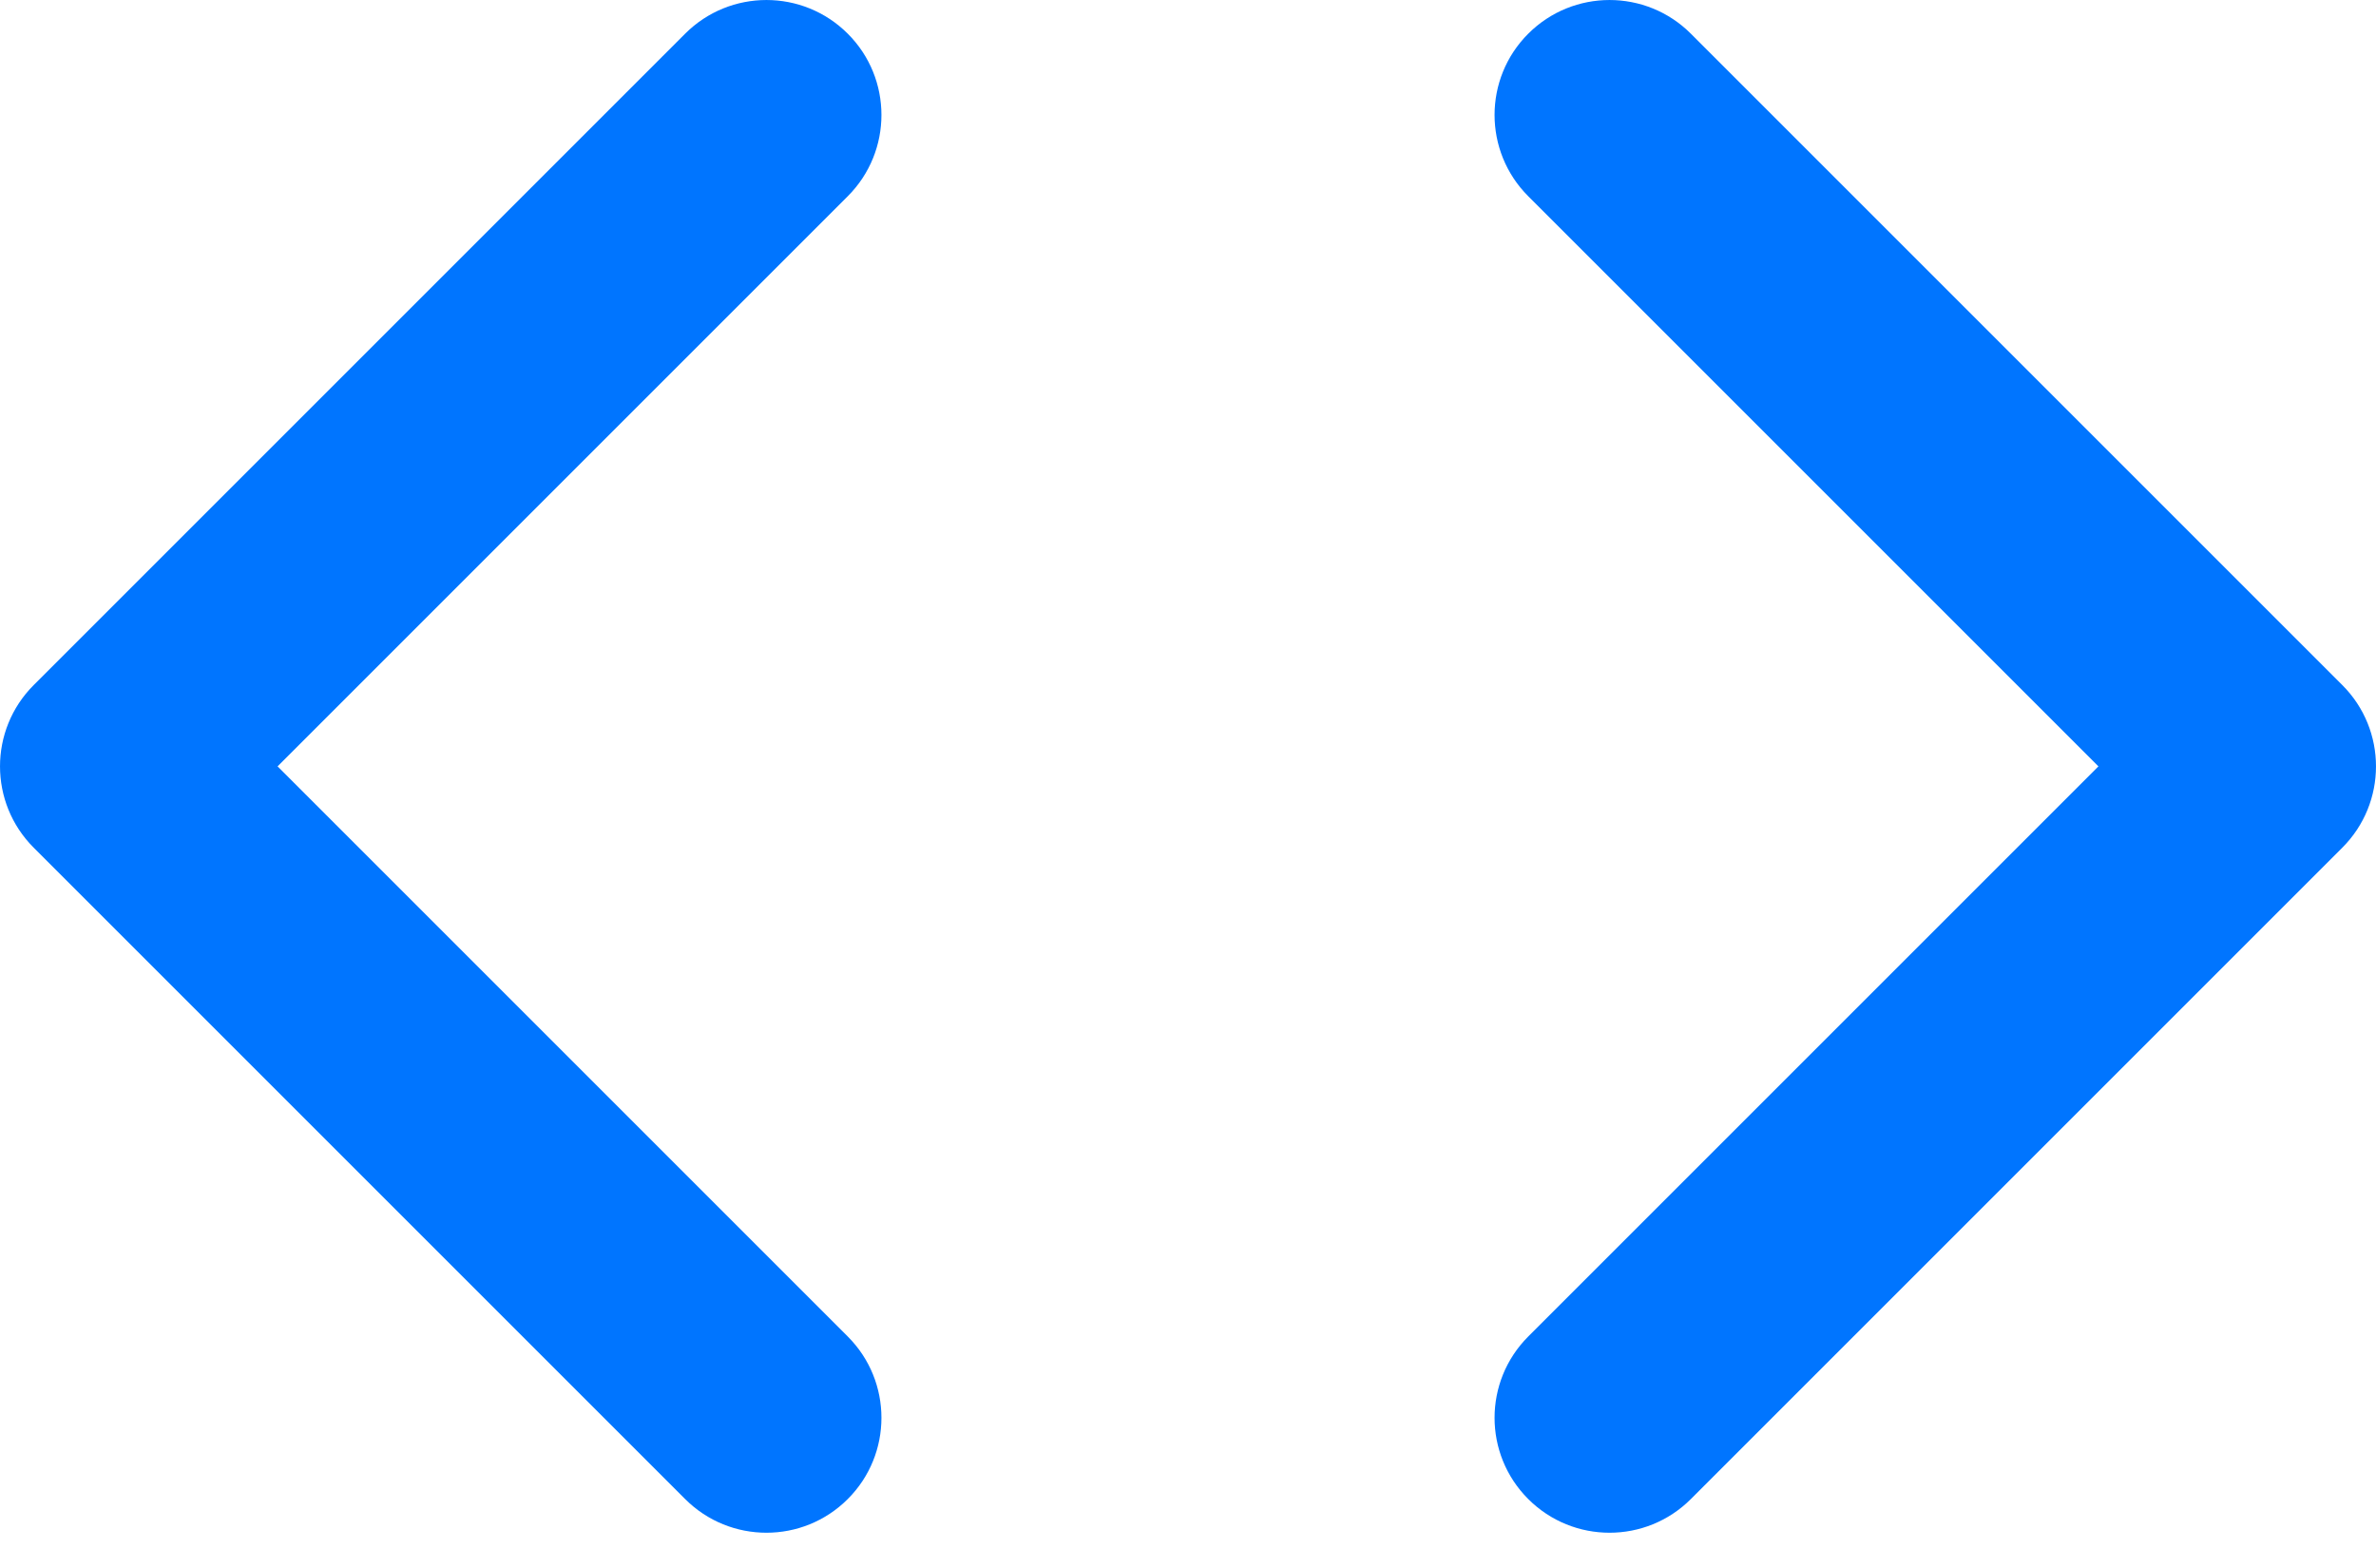 <svg width="50" height="33" viewBox="0 0 50 33" fill="none" xmlns="http://www.w3.org/2000/svg">
<path fill-rule="evenodd" clip-rule="evenodd" d="M14.418 0.709C15.363 -0.236 16.895 -0.236 17.84 0.709C18.785 1.653 18.785 3.185 17.84 4.13L5.841 16.129L17.84 28.128C18.785 29.073 18.785 30.605 17.84 31.549C16.895 32.494 15.363 32.494 14.418 31.549L0.709 17.84C-0.236 16.895 -0.236 15.363 0.709 14.418L14.418 0.709ZM35.582 0.709C34.637 -0.236 33.105 -0.236 32.16 0.709C31.215 1.653 31.215 3.185 32.16 4.13L44.159 16.129L32.16 28.128C31.215 29.073 31.215 30.605 32.16 31.549C33.105 32.494 34.637 32.494 35.582 31.549L49.291 17.84C50.236 16.895 50.236 15.363 49.291 14.418L35.582 0.709Z" fill="#0075FF"/>
</svg>
